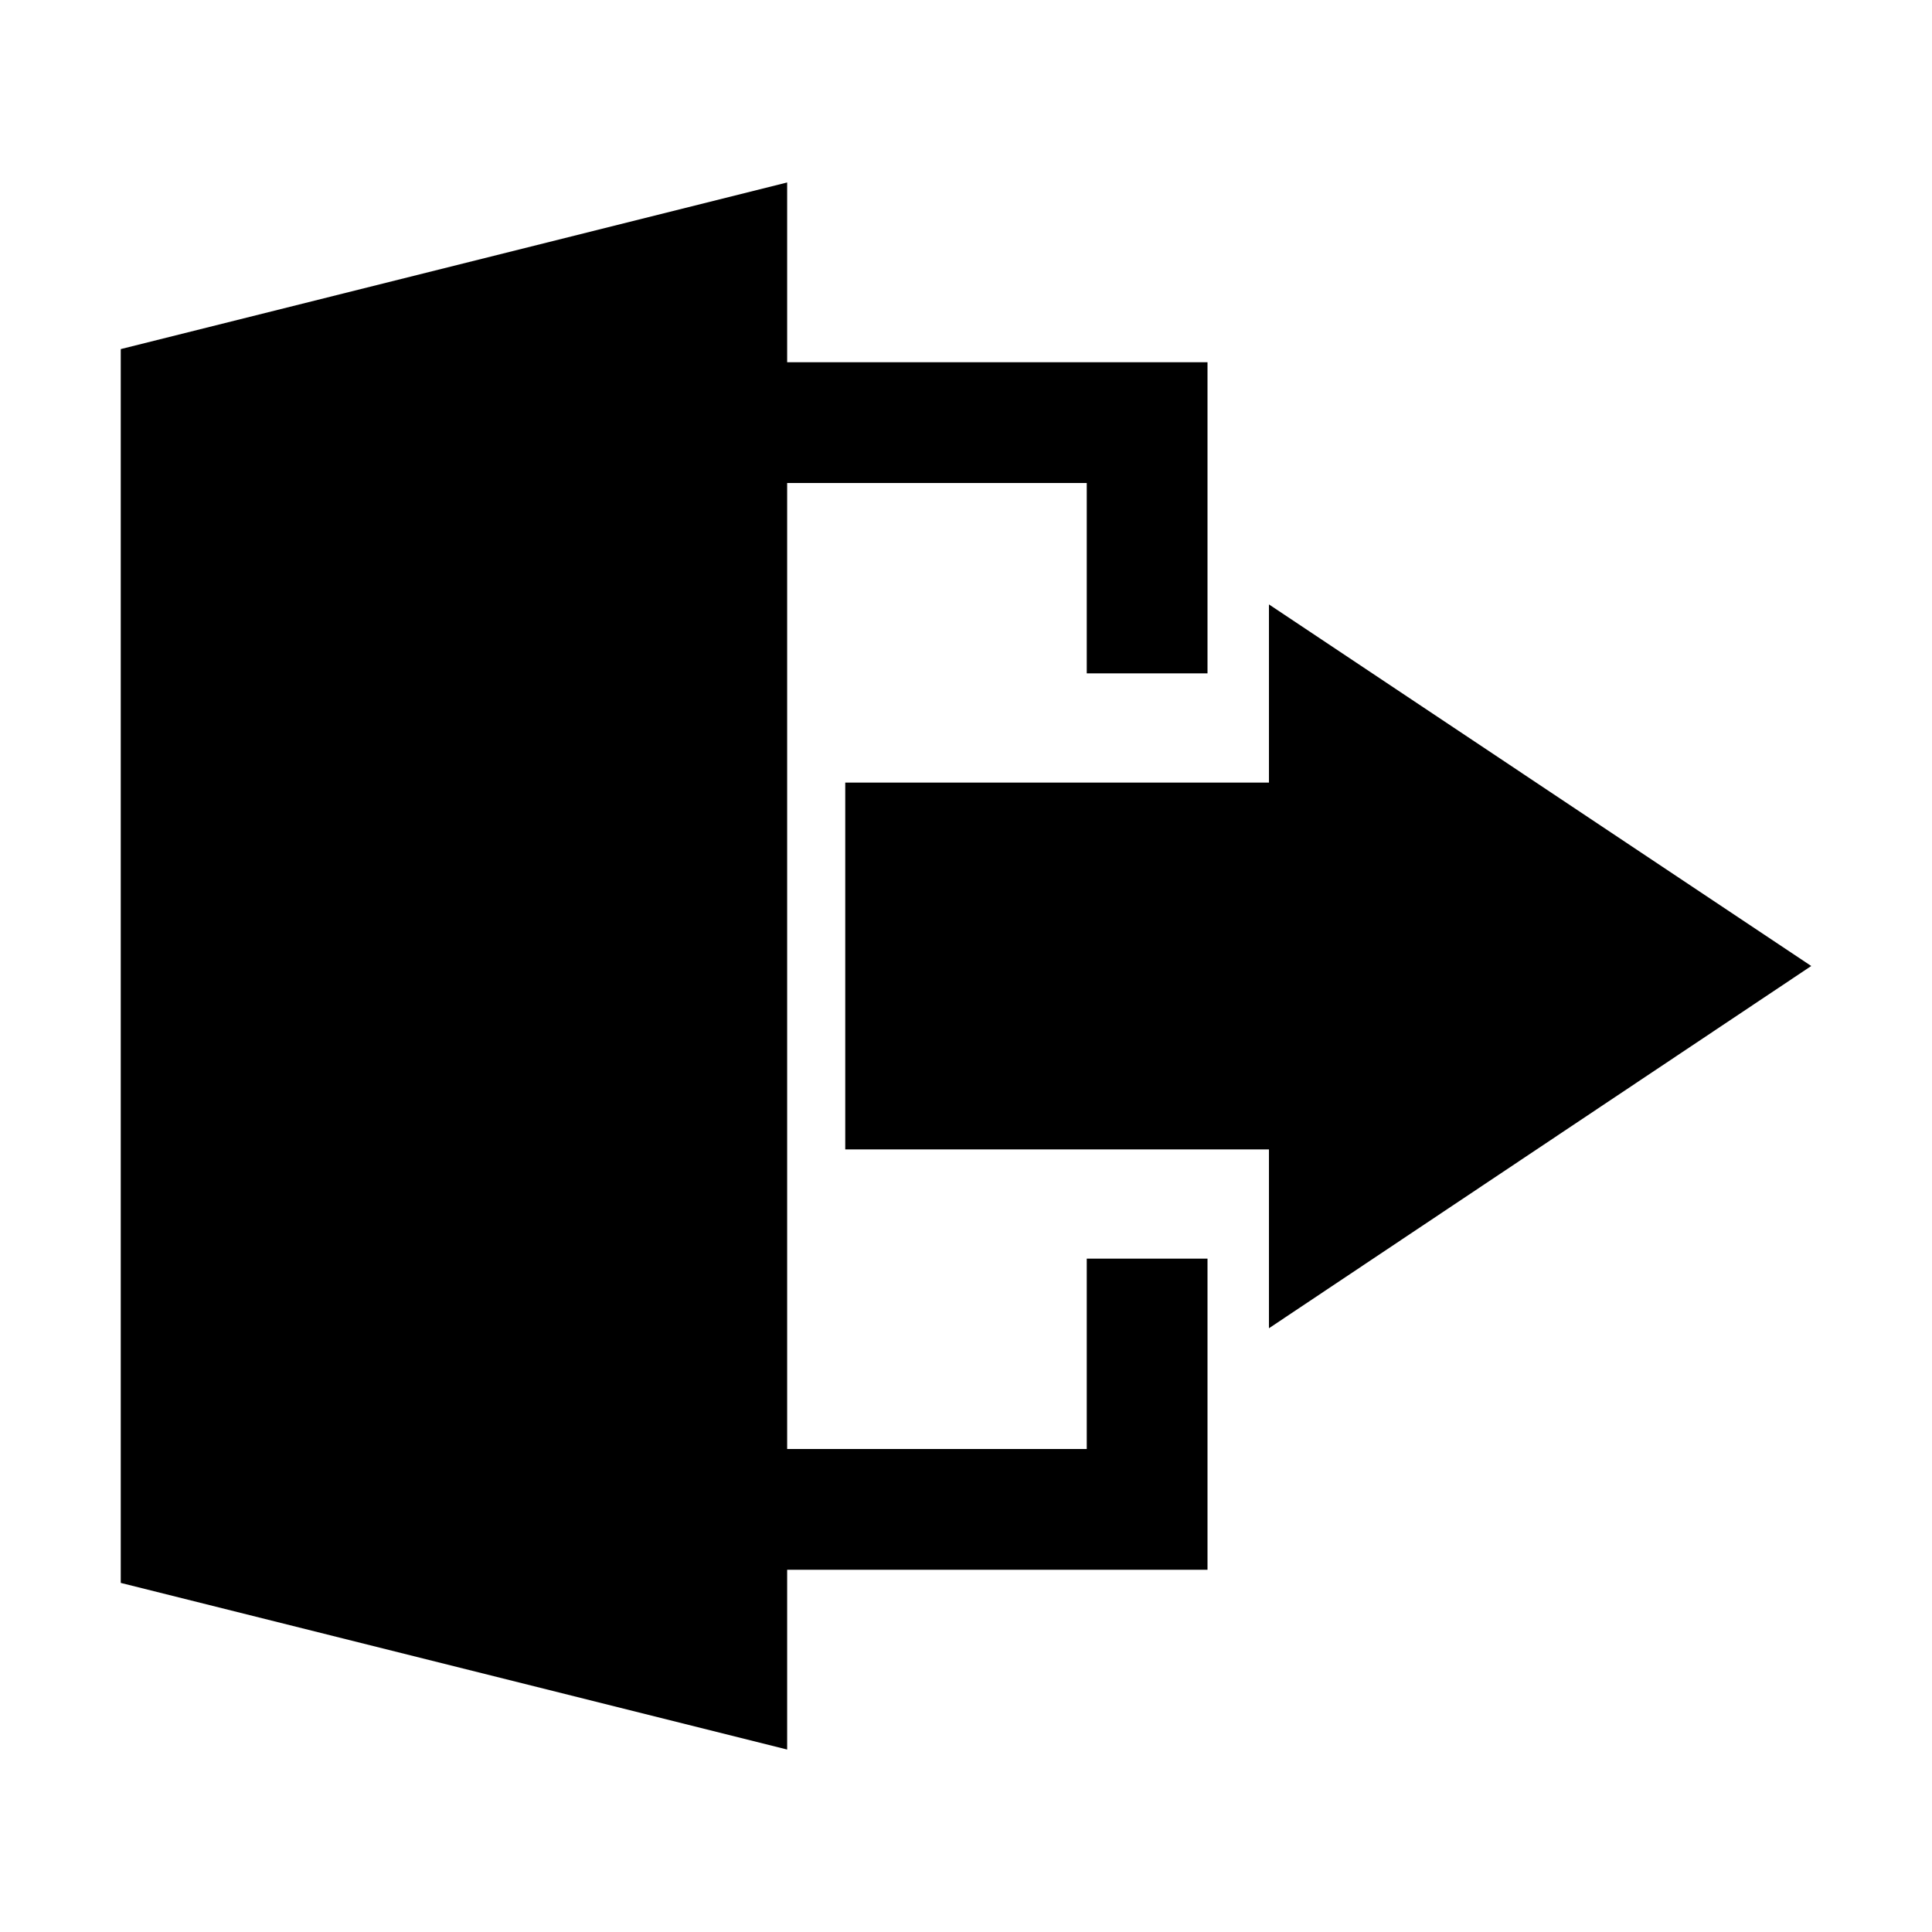 <svg id="Layer_1" data-name="Layer 1" xmlns="http://www.w3.org/2000/svg" viewBox="0 0 144 144"><title>logout</title><path d="M135,72,94.58,45.05V58.33H63V85.67H94.58V99Z"/><polygon points="58.67 13.6 58.67 27 90 27 90 50.19 81 50.19 81 36 58.67 36 58.67 108 81 108 81 93.81 90 93.81 90 117 58.67 117 58.67 130.4 9 117.98 9 26.02 58.67 13.6"/></svg>
